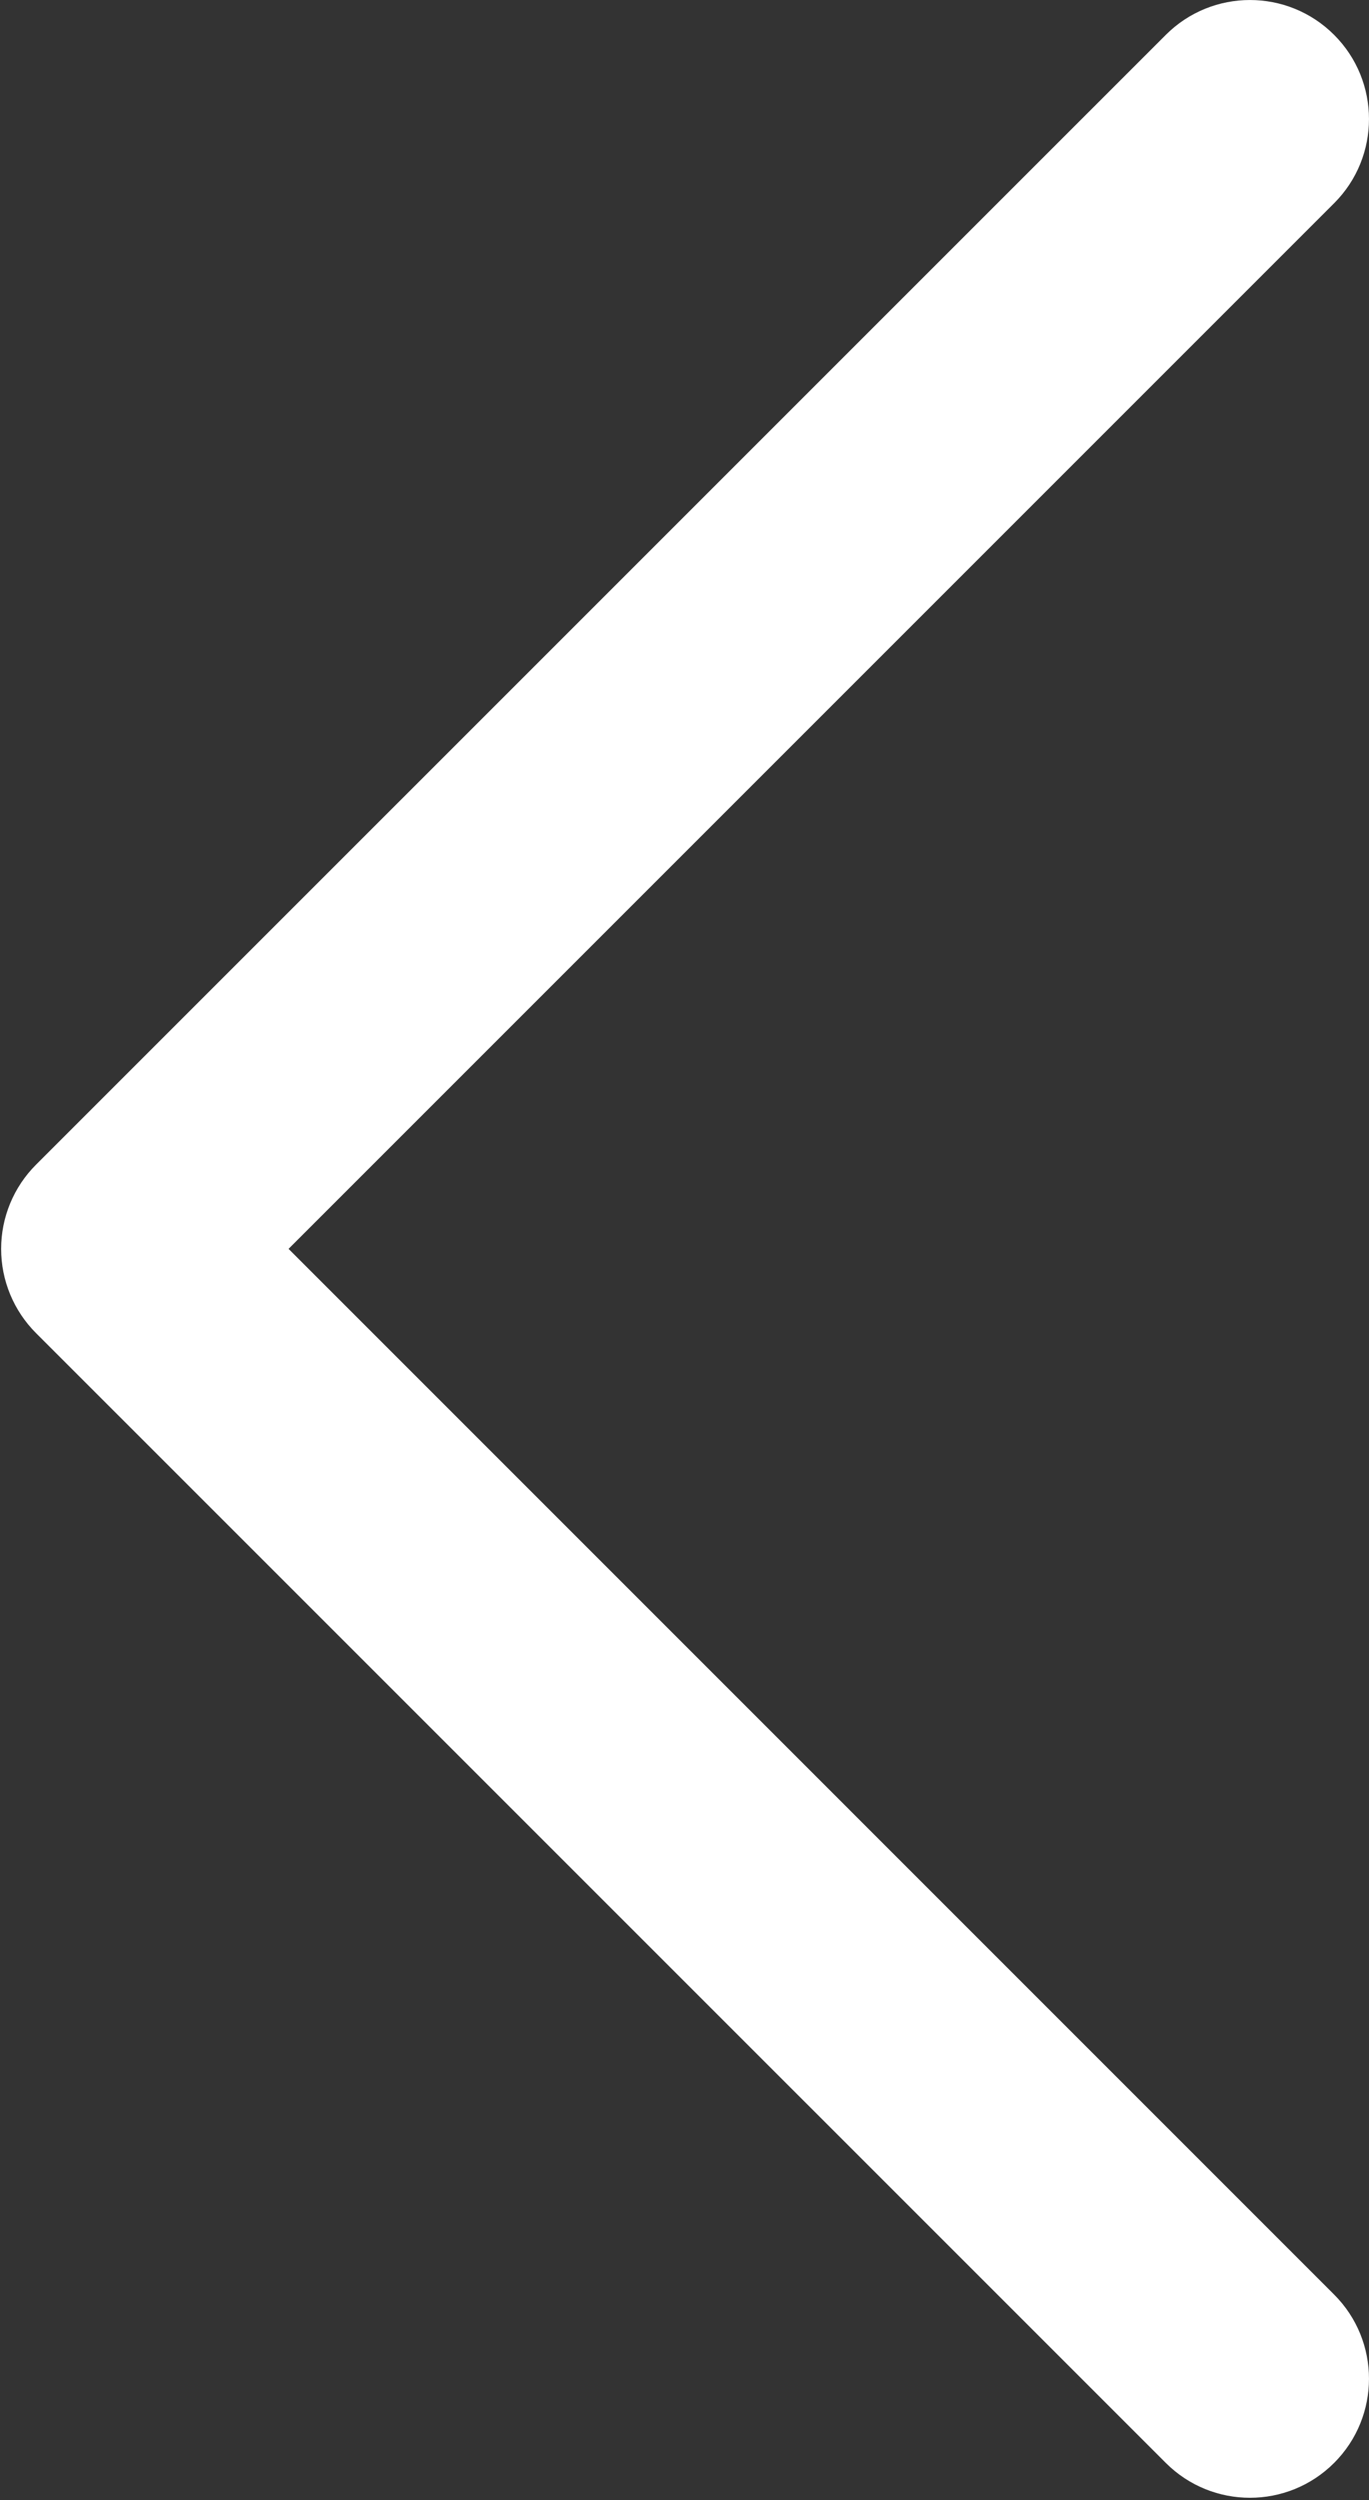<svg viewBox="0 0 23 42" fill="none" xmlns="http://www.w3.org/2000/svg">
<rect x="0" y="0" width="23" height="42" fill="#333333" stroke="none"/>
<path fill-rule="evenodd" clip-rule="evenodd" d="M22.414 0.586C21.633 -0.195 20.367 -0.195 19.586 0.586L0.605 19.566C0.23 19.941 0.019 20.45 0.019 20.98C0.019 21.511 0.23 22.02 0.605 22.395L19.586 41.375C20.367 42.156 21.633 42.156 22.414 41.375C23.195 40.594 23.195 39.328 22.414 38.547L4.848 20.98L22.414 3.414C23.195 2.633 23.195 1.367 22.414 0.586Z" fill="white"/>
</svg>
